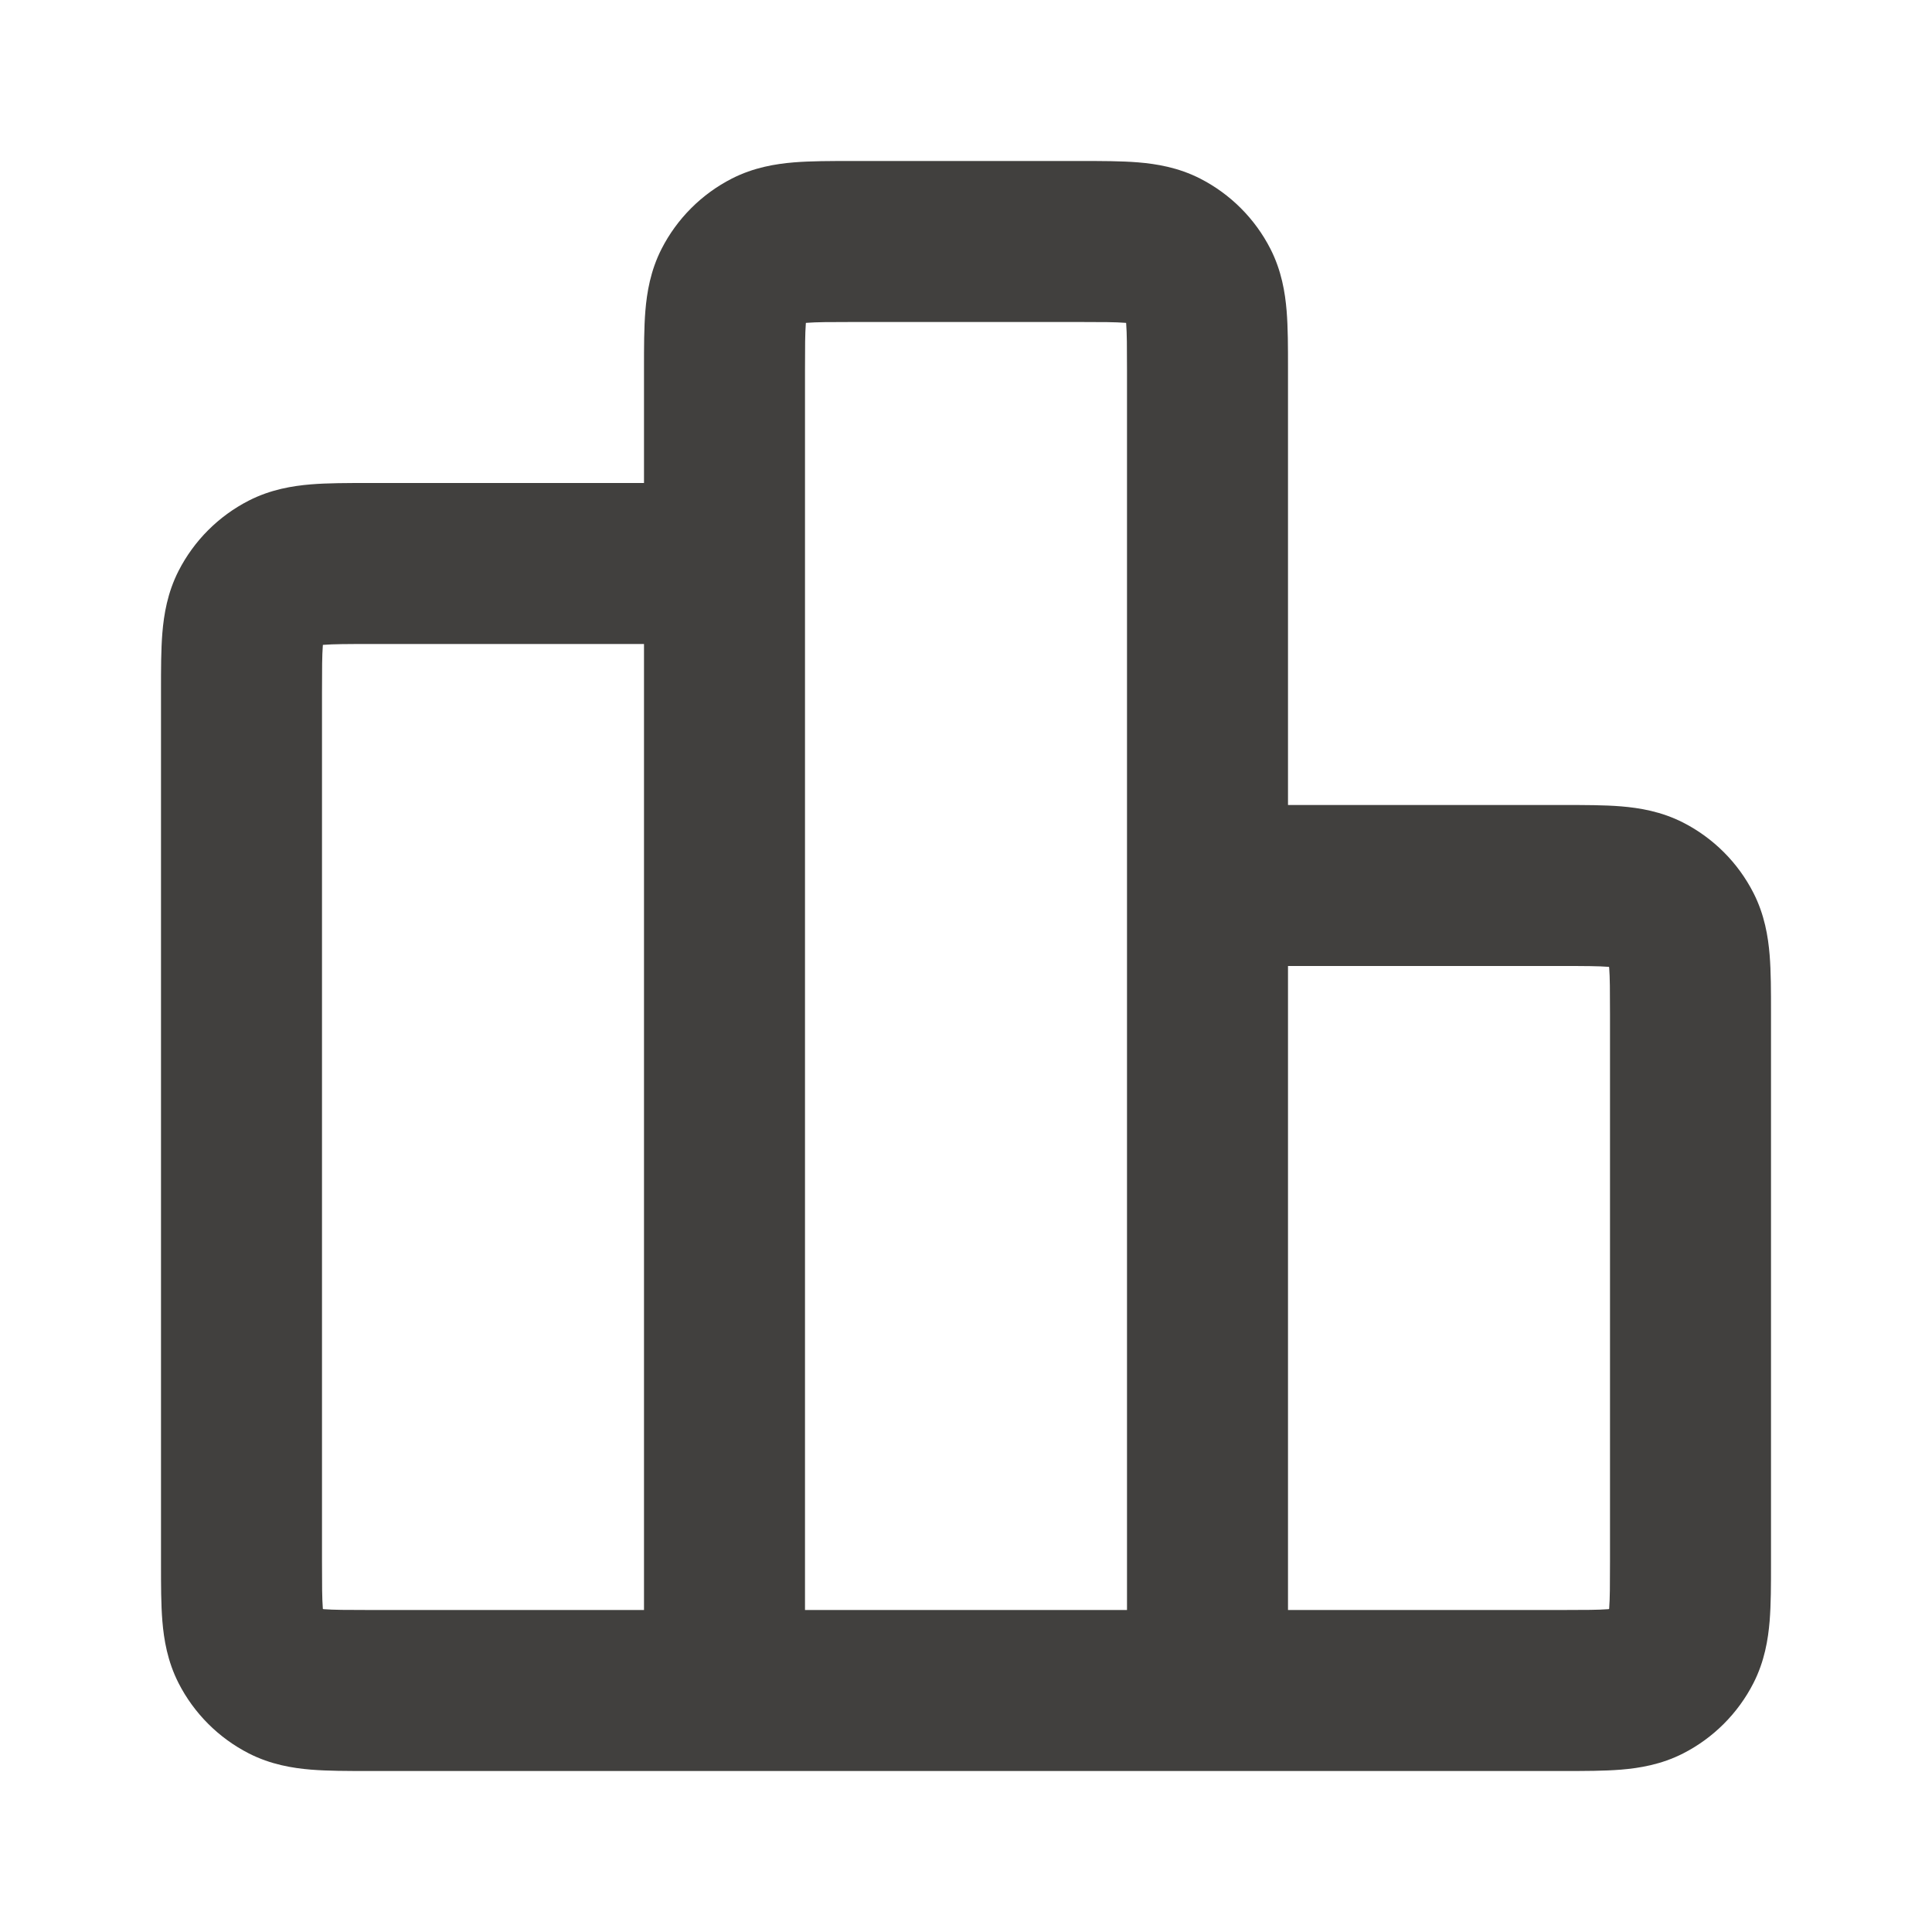 <svg width="24" height="24" viewBox="0 0 24 24" fill="none" xmlns="http://www.w3.org/2000/svg">
<path fill-rule="evenodd" clip-rule="evenodd" d="M13.975 4.01C13.859 4.001 13.697 4 13.4 4H10.6C10.303 4 10.141 4.001 10.025 4.01C10.02 4.011 10.016 4.011 10.011 4.011C10.011 4.016 10.011 4.02 10.01 4.025C10.001 4.141 10 4.303 10 4.6V6.999C10 6.999 10 7 10 7C10 7 10 7.001 10 7.001V20H14V4.6C14 4.303 13.999 4.141 13.99 4.025C13.989 4.02 13.989 4.016 13.989 4.011C13.984 4.011 13.98 4.011 13.975 4.01ZM16 10L16 4.568C16 4.316 16 4.07 15.983 3.862C15.964 3.633 15.92 3.363 15.782 3.092C15.59 2.716 15.284 2.41 14.908 2.218C14.637 2.08 14.367 2.036 14.138 2.017C13.93 2 13.684 2 13.432 2L10.568 2C10.316 2 10.07 2 9.862 2.017C9.633 2.036 9.363 2.08 9.092 2.218C8.716 2.41 8.41 2.716 8.218 3.092C8.08 3.363 8.036 3.633 8.017 3.862C8 4.07 8 4.316 8 4.568C8 4.579 8 4.589 8 4.6V6H4.6C4.589 6 4.579 6 4.568 6C4.316 6 4.07 6 3.862 6.017C3.633 6.036 3.363 6.08 3.092 6.218C2.716 6.41 2.41 6.716 2.218 7.092C2.08 7.363 2.036 7.633 2.017 7.862C2 8.07 2 8.316 2 8.568C2 8.579 2 8.589 2 8.6L2 19.432C2 19.684 2 19.93 2.017 20.138C2.036 20.367 2.08 20.637 2.218 20.908C2.41 21.284 2.716 21.59 3.092 21.782C3.363 21.92 3.633 21.964 3.862 21.983C4.07 22 4.316 22 4.568 22H19.432C19.684 22 19.93 22 20.138 21.983C20.367 21.964 20.637 21.92 20.908 21.782C21.284 21.59 21.59 21.284 21.782 20.908C21.92 20.637 21.964 20.367 21.983 20.138C22 19.93 22 19.684 22 19.432V12.568C22 12.316 22 12.07 21.983 11.862C21.964 11.633 21.92 11.363 21.782 11.092C21.59 10.716 21.284 10.41 20.908 10.218C20.637 10.08 20.367 10.036 20.138 10.017C19.93 10 19.684 10 19.432 10L16 10ZM16 12V20H19.4C19.697 20 19.859 19.999 19.975 19.99C19.98 19.989 19.984 19.989 19.989 19.988C19.989 19.984 19.989 19.98 19.99 19.975C19.999 19.859 20 19.697 20 19.4V12.6C20 12.303 19.999 12.141 19.99 12.025C19.989 12.02 19.989 12.016 19.988 12.011C19.984 12.011 19.98 12.011 19.975 12.01C19.859 12.001 19.697 12 19.4 12H16ZM8 8H4.6C4.303 8 4.141 8.001 4.025 8.01C4.02 8.011 4.016 8.011 4.011 8.011C4.011 8.016 4.011 8.02 4.01 8.025C4.001 8.141 4 8.303 4 8.6V19.4C4 19.697 4.001 19.859 4.01 19.975C4.011 19.98 4.011 19.984 4.011 19.988C4.016 19.989 4.02 19.989 4.025 19.99C4.141 19.999 4.303 20 4.6 20H8L8 8ZM3.092 21.782C3.092 21.782 3.092 21.782 3.092 21.782V21.782Z" fill="#41403E"/>
</svg>
